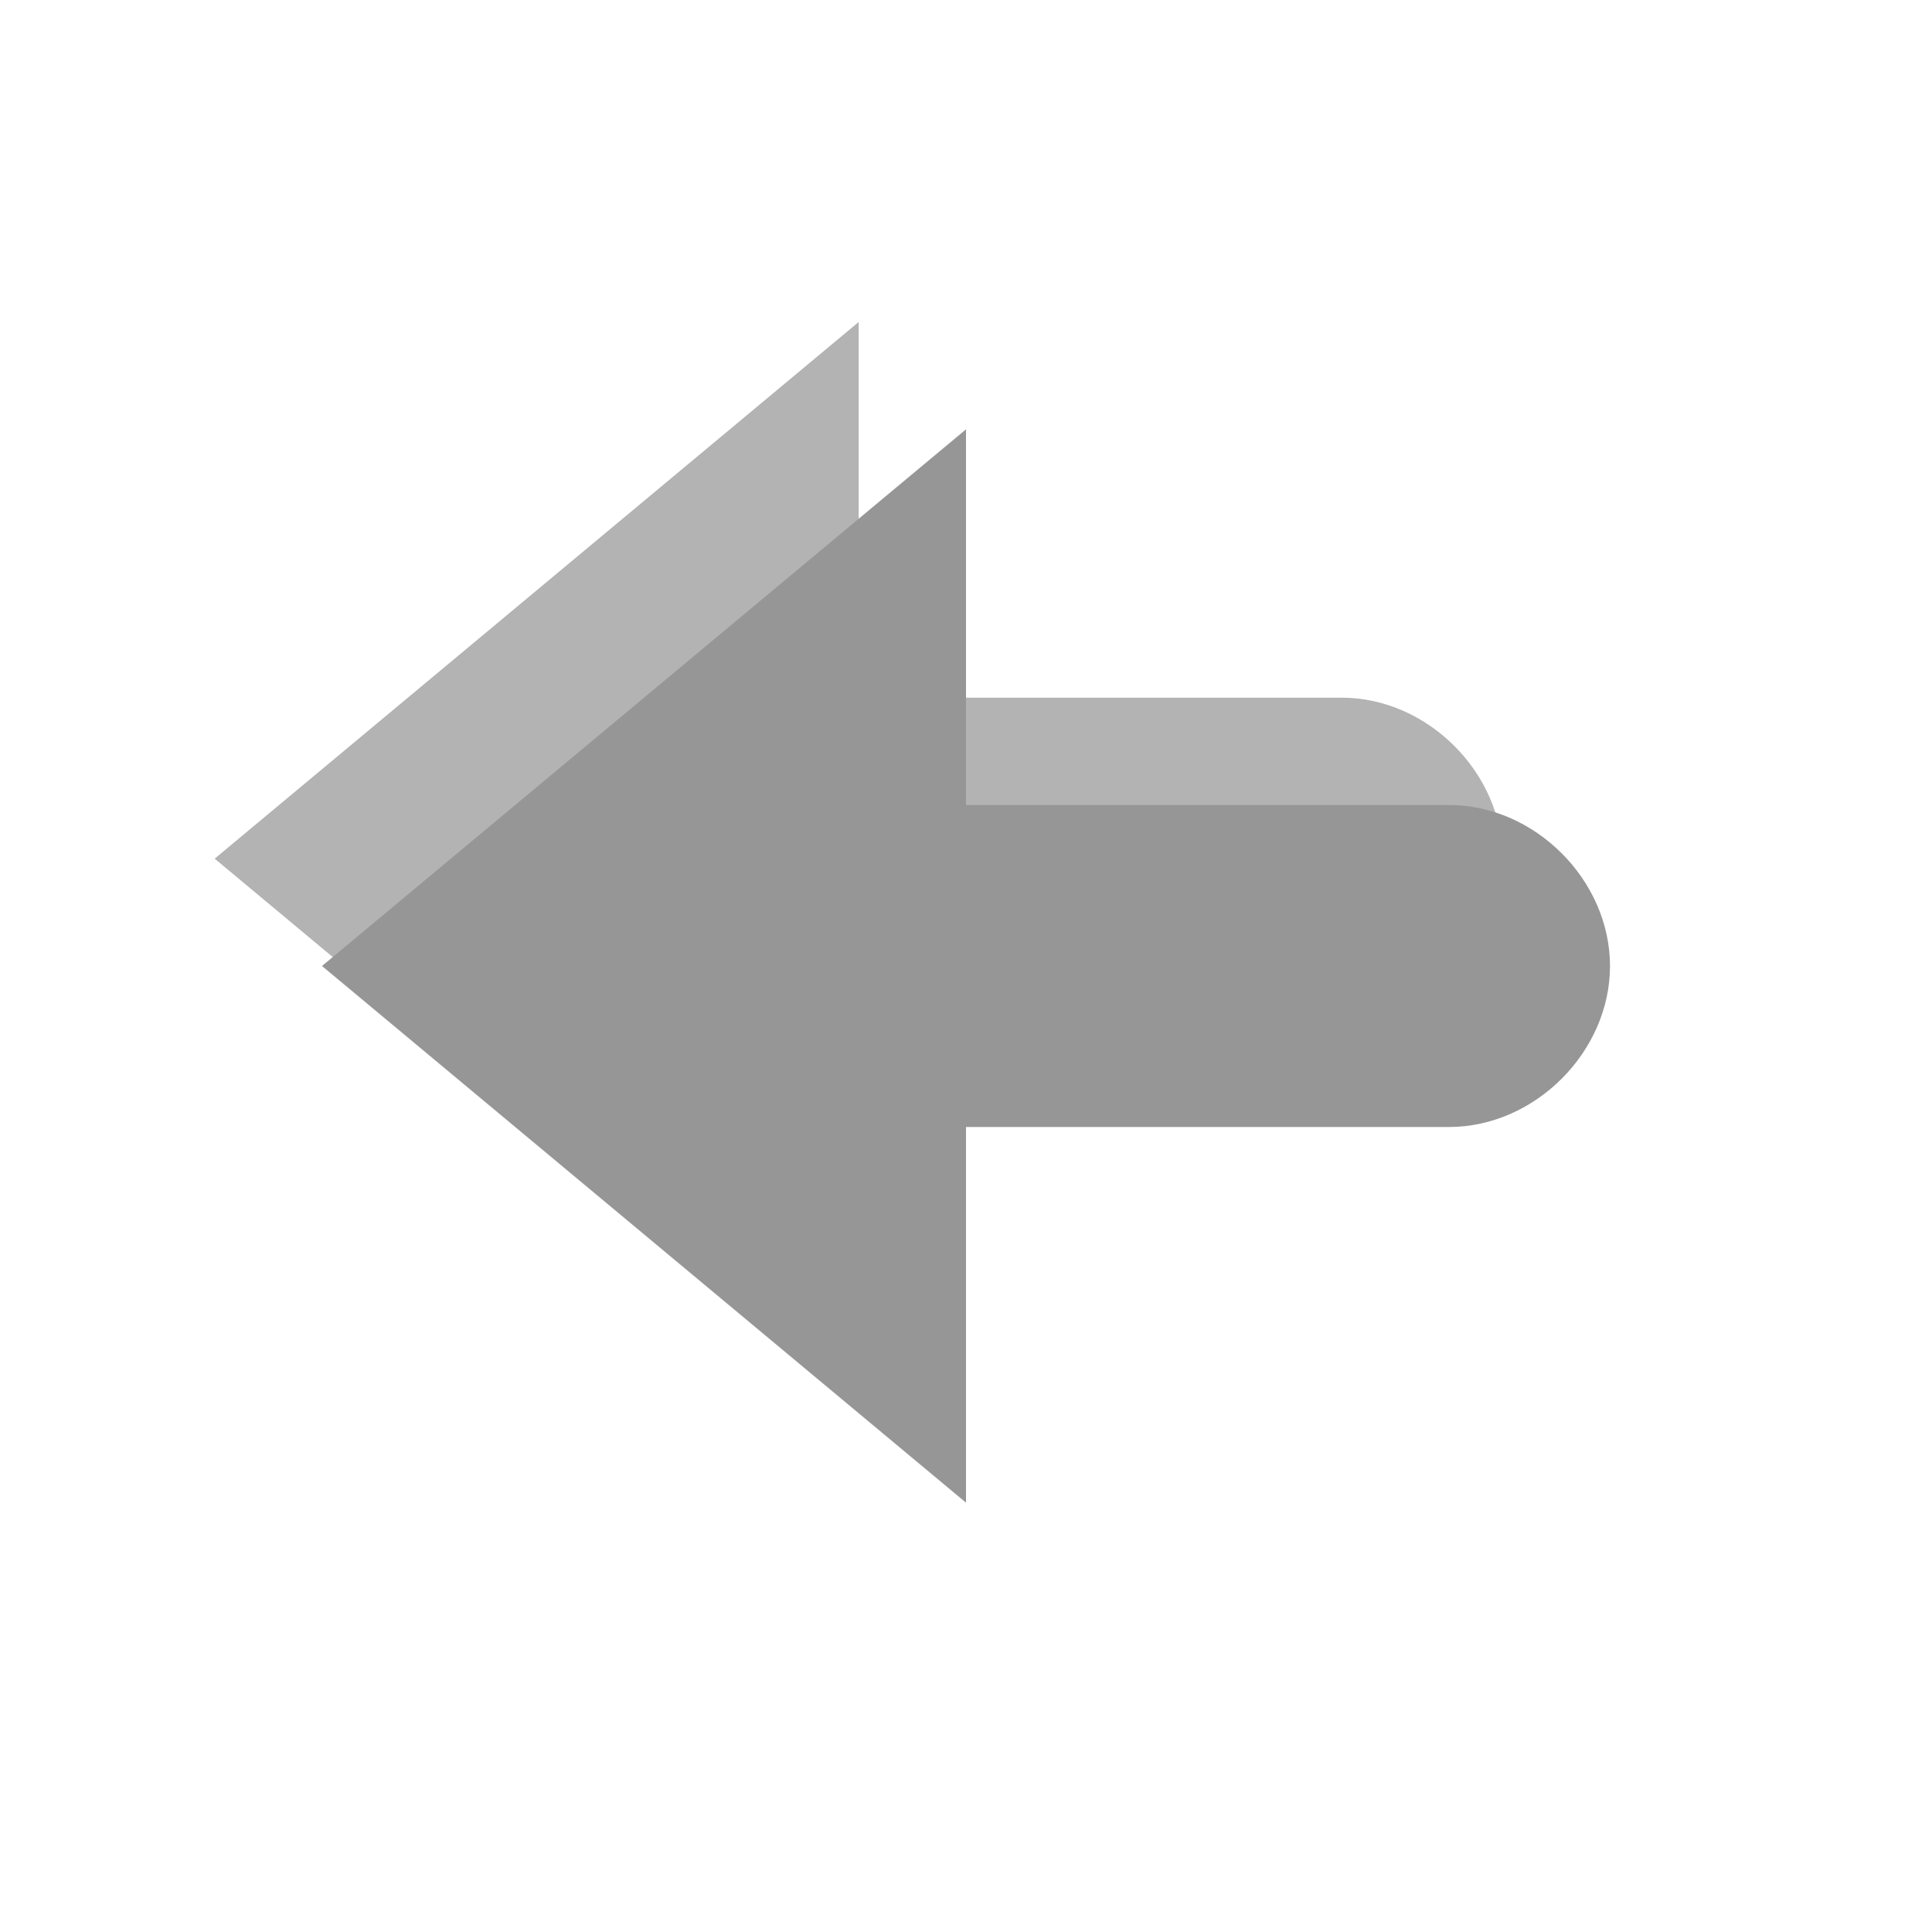 <?xml version="1.0" encoding="utf-8"?>
<!-- Generator: Adobe Illustrator 20.1.0, SVG Export Plug-In . SVG Version: 6.00 Build 0)  -->
<svg version="1.1" id="icon" xmlns="http://www.w3.org/2000/svg" xmlns:xlink="http://www.w3.org/1999/xlink" x="0px" y="0px"
	 viewBox="0 0 18 18" style="enable-background:new 0 0 18 18;" xml:space="preserve">
<style type="text/css">
	.st0{fill:none;}
	.st1{opacity:0.3;enable-background:new    ;}
	.st2{fill:#969696;}
</style>
<rect y="0" class="st0" width="18" height="18"/>
<path class="st1" d="M12.5,6.5H8V3L2,8l6,5V9.5h4.5C13.3,9.5,14,8.8,14,8S13.3,6.5,12.5,6.5z"/>
<path class="st2" d="M13.5,7.5H9V4L3,9l6,5v-3.5h4.5c0.8,0,1.5-0.7,1.5-1.5S14.3,7.5,13.5,7.5z"/>
</svg>

